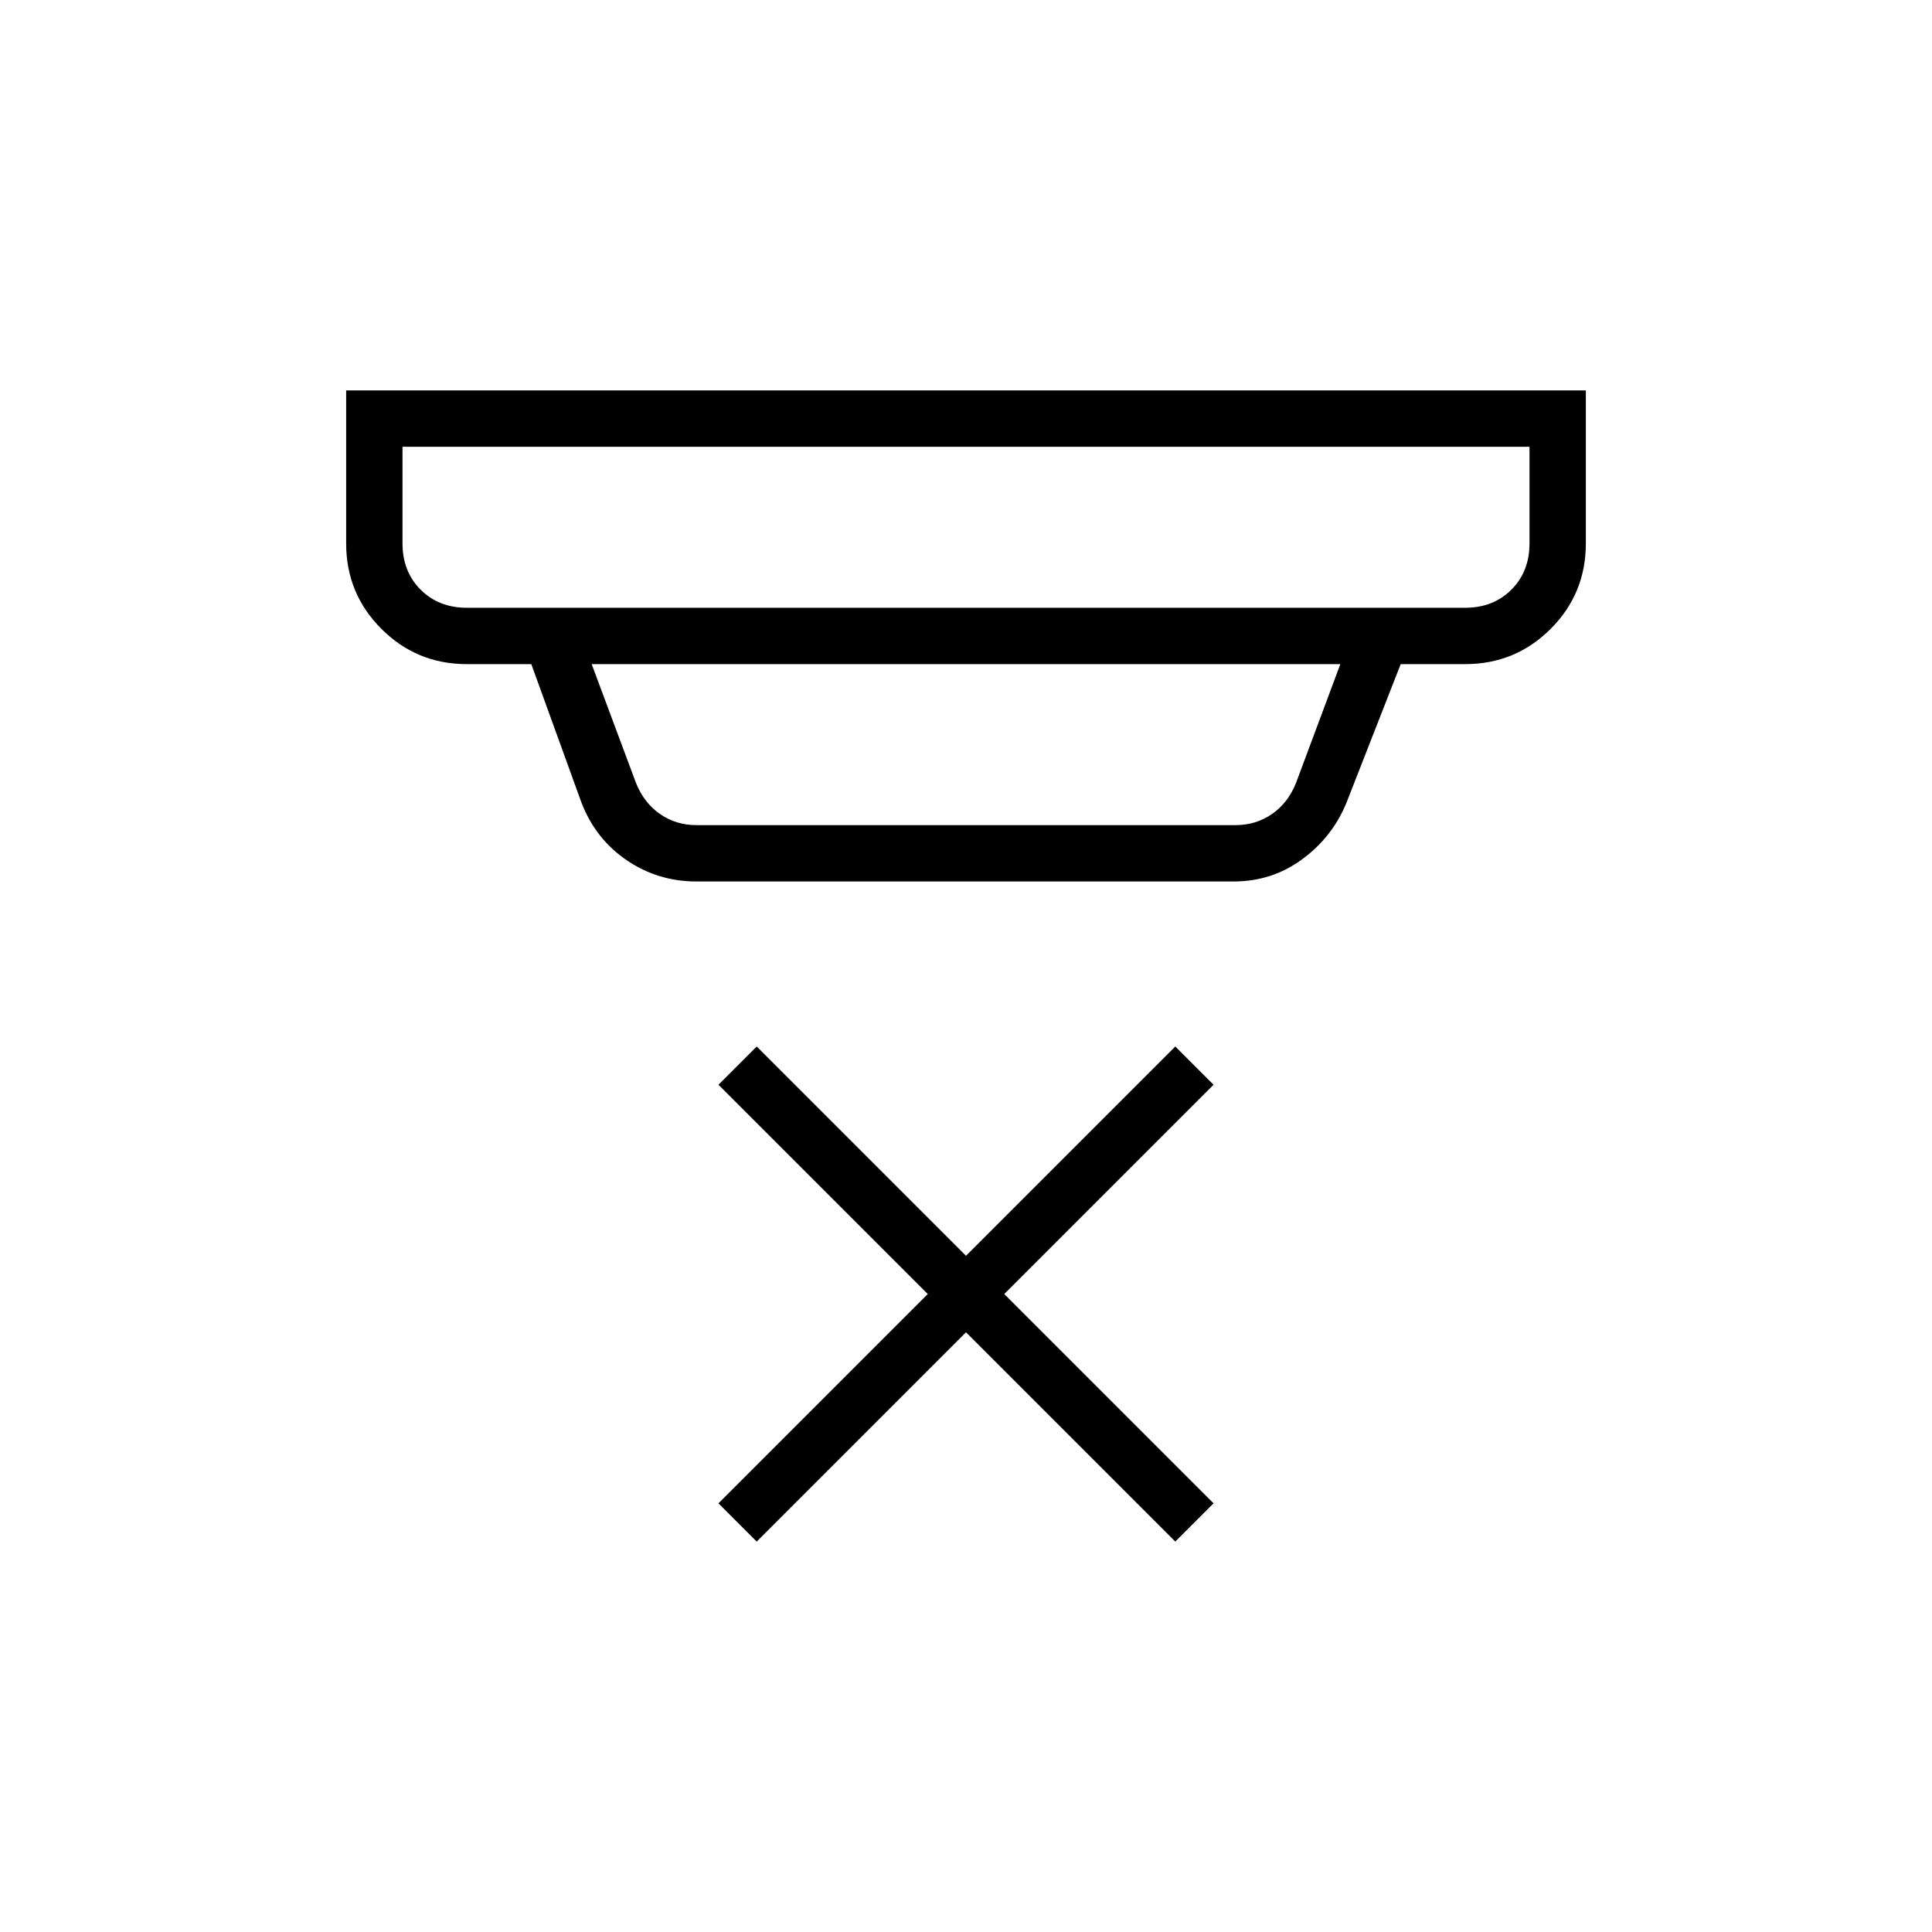 <svg xmlns="http://www.w3.org/2000/svg" height="24" width="24"><path d="m9.4 19.15-.475-.475 2.6-2.6-2.6-2.6L9.4 13l2.6 2.6 2.6-2.6.475.475-2.6 2.6 2.6 2.6-.475.475-2.6-2.6ZM5.8 7.55h12.4q.35 0 .575-.225Q19 7.1 19 6.75v-1.2H5v1.2q0 .35.225.575.225.225.575.225Zm2.85 2.7h6.7q.25 0 .45-.137.2-.138.3-.388l.55-1.475h-9.3l.55 1.475q.1.25.3.388.2.137.45.137Zm0 .7q-.475 0-.862-.262-.388-.263-.563-.713L6.6 8.25h-.8q-.625 0-1.062-.438Q4.3 7.375 4.3 6.75v-1.9h15.4v1.9q0 .625-.437 1.062-.438.438-1.063.438h-.8l-.675 1.725q-.175.425-.55.7-.375.275-.85.275ZM5 7.55v-2 2Z"/></svg>